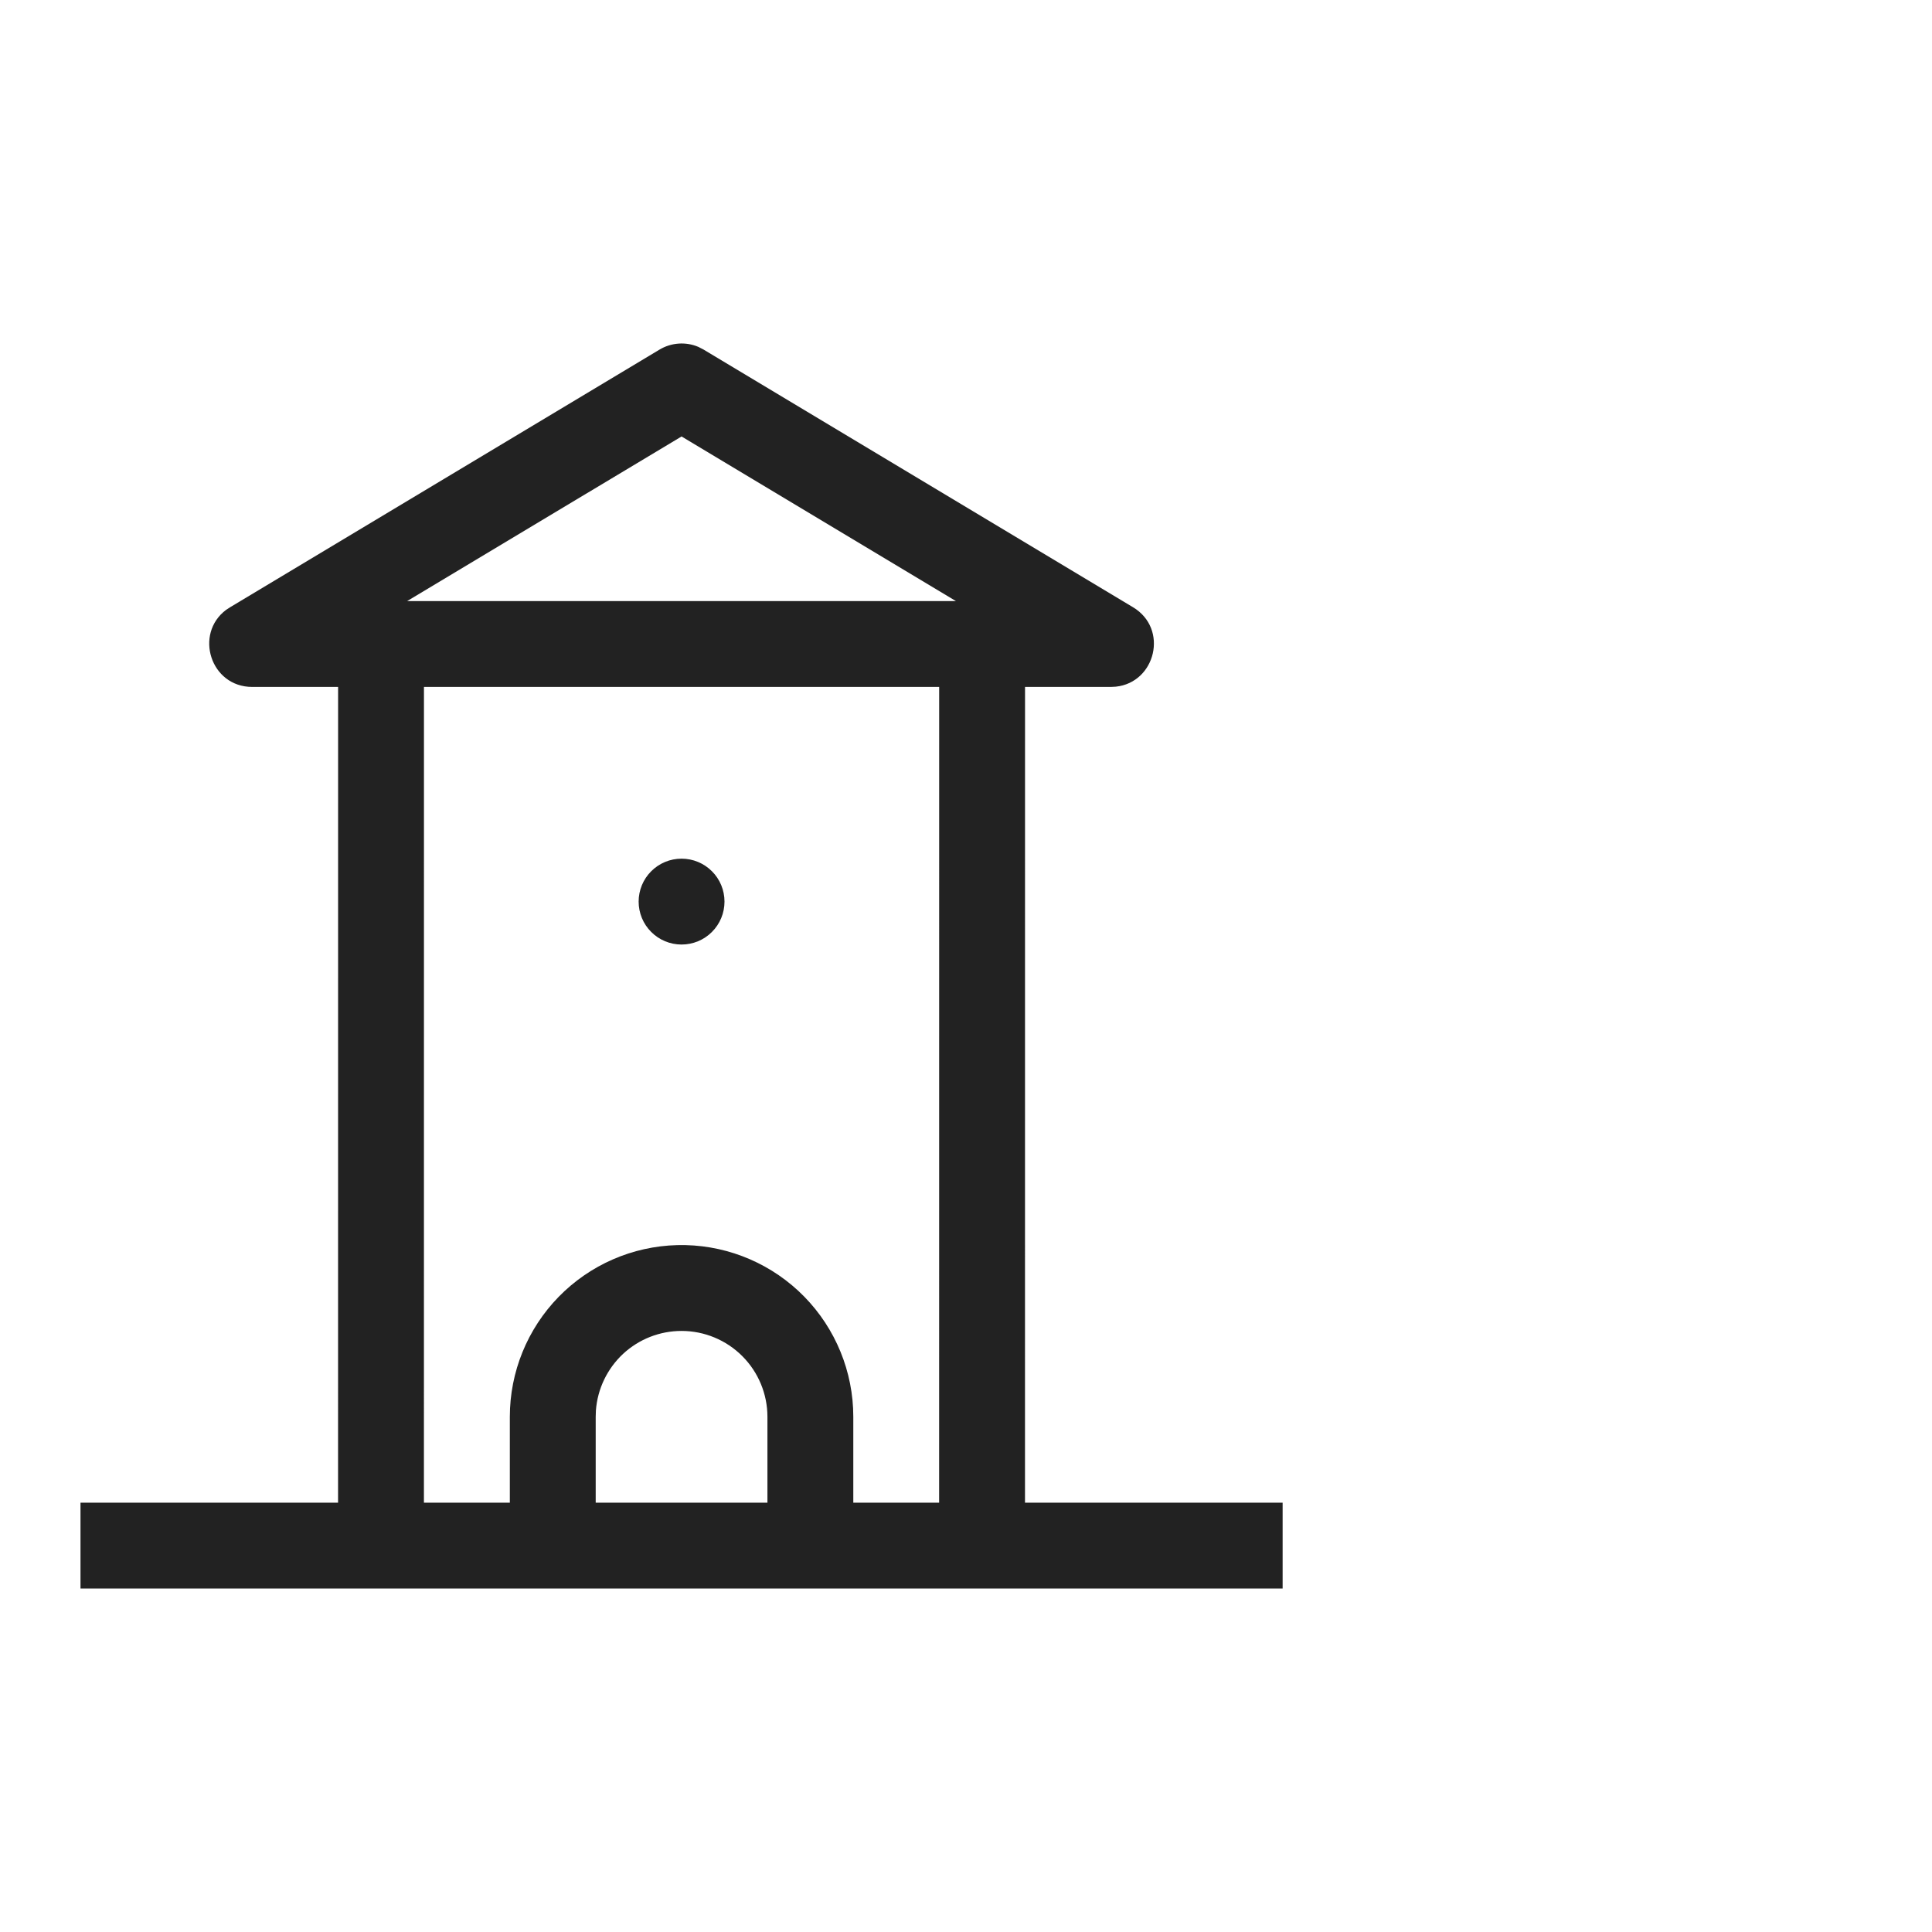 <svg id="l_d_6142" xmlns="http://www.w3.org/2000/svg" xmlns:xlink="http://www.w3.org/1999/xlink" viewBox="0 0 45 45" width="45" height="45" preserveAspectRatio="xMidYMid meet" style="width: 100%; height: 100%; transform: translate3d(0px, 0px, 0px); content-visibility: visible;"><defs id="l_d_6143"><clipPath id="__lottie_element_2708"><rect id="l_d_6146" width="45" height="45" x="0" y="0"></rect></clipPath></defs><g id="l_d_6144" clip-path="url(#__lottie_element_2708)"><g id="l_d_6152" transform="matrix(1,0,0,1,1.875,8)" opacity="1" style="display: block;"><g id="l_d_6156" opacity="1" transform="matrix(1,0,0,1,14,14.5)"><path id="l_d_6157" fill="rgb(34,34,34)" fill-opacity="1" d=" M-14,14.5 C-14,14.5 -14,12.5 -14,12.5 C-14,12.5 -8.001,12.5 -8.001,12.5 C-8.001,12.5 -8,-6.5 -8,-6.5 C-8,-6.5 -10,-6.5 -10,-6.5 C-10.975,-6.5 -11.355,-7.735 -10.61,-8.294 C-10.61,-8.294 -10.514,-8.357 -10.514,-8.357 C-10.514,-8.357 -0.514,-14.357 -0.514,-14.357 C-0.379,-14.438 -0.226,-14.486 -0.069,-14.497 C0.089,-14.508 0.247,-14.482 0.392,-14.42 C0.392,-14.42 0.514,-14.357 0.514,-14.357 C0.514,-14.357 10.514,-8.357 10.514,-8.357 C11.351,-7.856 11.041,-6.602 10.114,-6.506 C10.114,-6.506 10,-6.5 10,-6.5 C10,-6.5 8,-6.5 8,-6.5 C8,-6.5 7.999,12.5 7.999,12.5 C7.999,12.5 14,12.5 14,12.5 C14,12.5 14,14.5 14,14.5 C14,14.5 -14,14.5 -14,14.5z M5.999,12.5 C5.999,12.5 6,-6.5 6,-6.5 C6,-6.5 -6,-6.5 -6,-6.5 C-6,-6.5 -6.001,12.5 -6.001,12.5 C-6.001,12.5 -4,12.5 -4,12.5 C-4,12.5 -4,10.5 -4,10.5 C-4,9.456 -3.592,8.454 -2.864,7.707 C-2.135,6.96 -1.143,6.527 -0.1,6.501 C0.943,6.475 1.955,6.858 2.72,7.567 C3.485,8.277 3.943,9.258 3.995,10.3 C3.995,10.3 4,10.5 4,10.5 C4,10.5 4,12.5 4,12.5 C4,12.5 5.999,12.5 5.999,12.5z M0,8.5 C-0.505,8.5 -0.991,8.69 -1.361,9.033 C-1.73,9.377 -1.957,9.847 -1.995,10.35 C-1.995,10.35 -2,10.5 -2,10.5 C-2,10.5 -2,12.5 -2,12.5 C-2,12.5 2,12.5 2,12.5 C2,12.5 2,10.5 2,10.5 C2,9.97 1.789,9.461 1.414,9.086 C1.039,8.711 0.53,8.5 0,8.5z M0,-2.5 C0.265,-2.5 0.52,-2.395 0.707,-2.207 C0.895,-2.02 1,-1.765 1,-1.5 C1,-1.235 0.895,-0.98 0.707,-0.793 C0.52,-0.605 0.265,-0.5 0,-0.5 C-0.265,-0.5 -0.52,-0.605 -0.707,-0.793 C-0.895,-0.98 -1,-1.235 -1,-1.5 C-1,-1.765 -0.895,-2.02 -0.707,-2.207 C-0.52,-2.395 -0.265,-2.5 0,-2.5z M0,-12.334 C0,-12.334 -6.391,-8.5 -6.391,-8.5 C-6.391,-8.5 6.39,-8.5 6.39,-8.5 C6.39,-8.5 0,-12.334 0,-12.334z"></path></g></g><g id="l_d_6147" style="display: none;"><rect id="l_d_6151" width="120" height="120" fill="#ffffff"></rect></g></g></svg>
